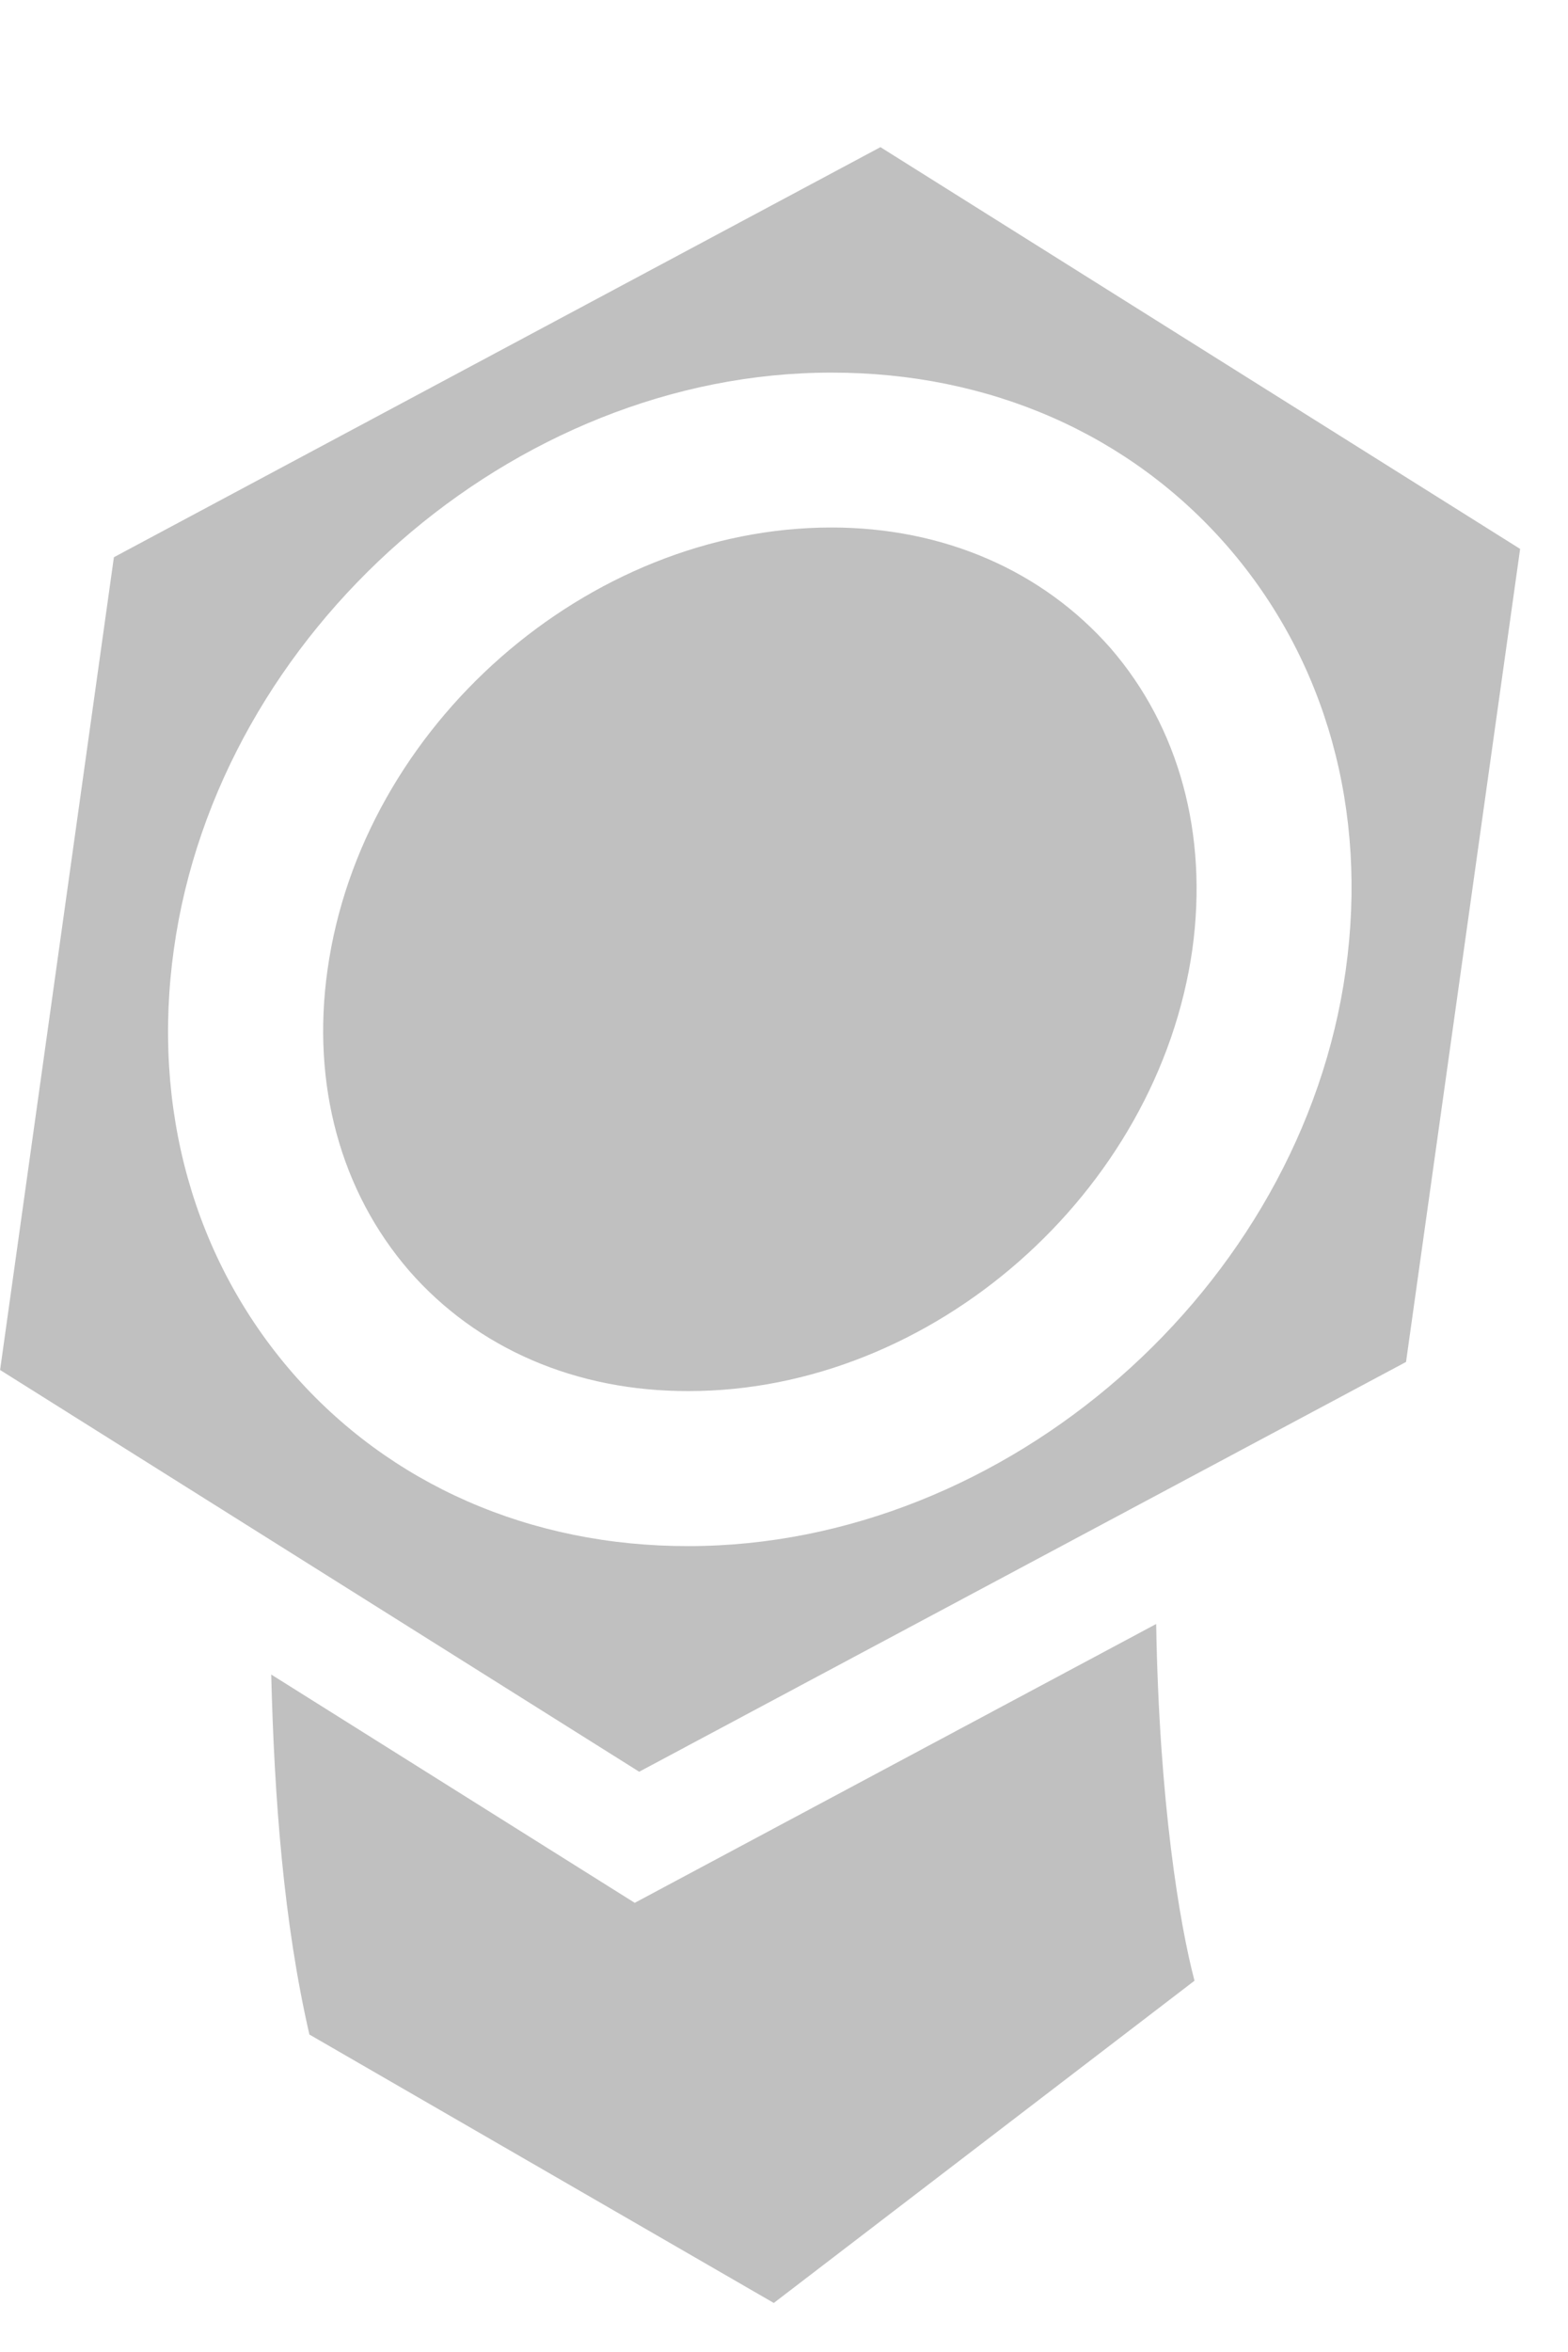 <svg xmlns="http://www.w3.org/2000/svg" viewBox="0 0 683 1024"><path fill="silver" d="M503.612 707.014c1.295 77.52 10.223 130.712 16.695 155.303l-183.258 140.288-202.281-116.864c-11.257-48.92-15.27-102.888-16.631-156.727l158.345 99.396 227.132-121.397zM383.507 64.061l278.639 174.908-49.696 353.963-334.029 178.403L.041 596.426l49.57-353.831L383.507 64.062zm-21.351 98.162c-138.604-.067-267.054 112.592-286.403 250.88-9.771 69.432 8.67 134.984 51.507 184.422 42.32 48.664 103.794 75.709 172.643 75.578 138.609 0 266.994-112.398 286.275-250.682 9.708-69.499-8.542-134.984-51.377-184.422-42.576-48.986-103.793-75.839-172.645-75.776zm-.003 67.424c48.923.002 92.02 18.83 121.658 52.608 29.766 34.43 42.448 80.893 35.589 130.912-15.014 106.127-113.369 192.514-219.496 192.447-49.05.126-92.146-18.572-121.653-52.352-29.894-34.555-42.643-81.147-35.589-131.038 14.882-106.122 113.242-192.509 219.491-192.575z"/></svg>